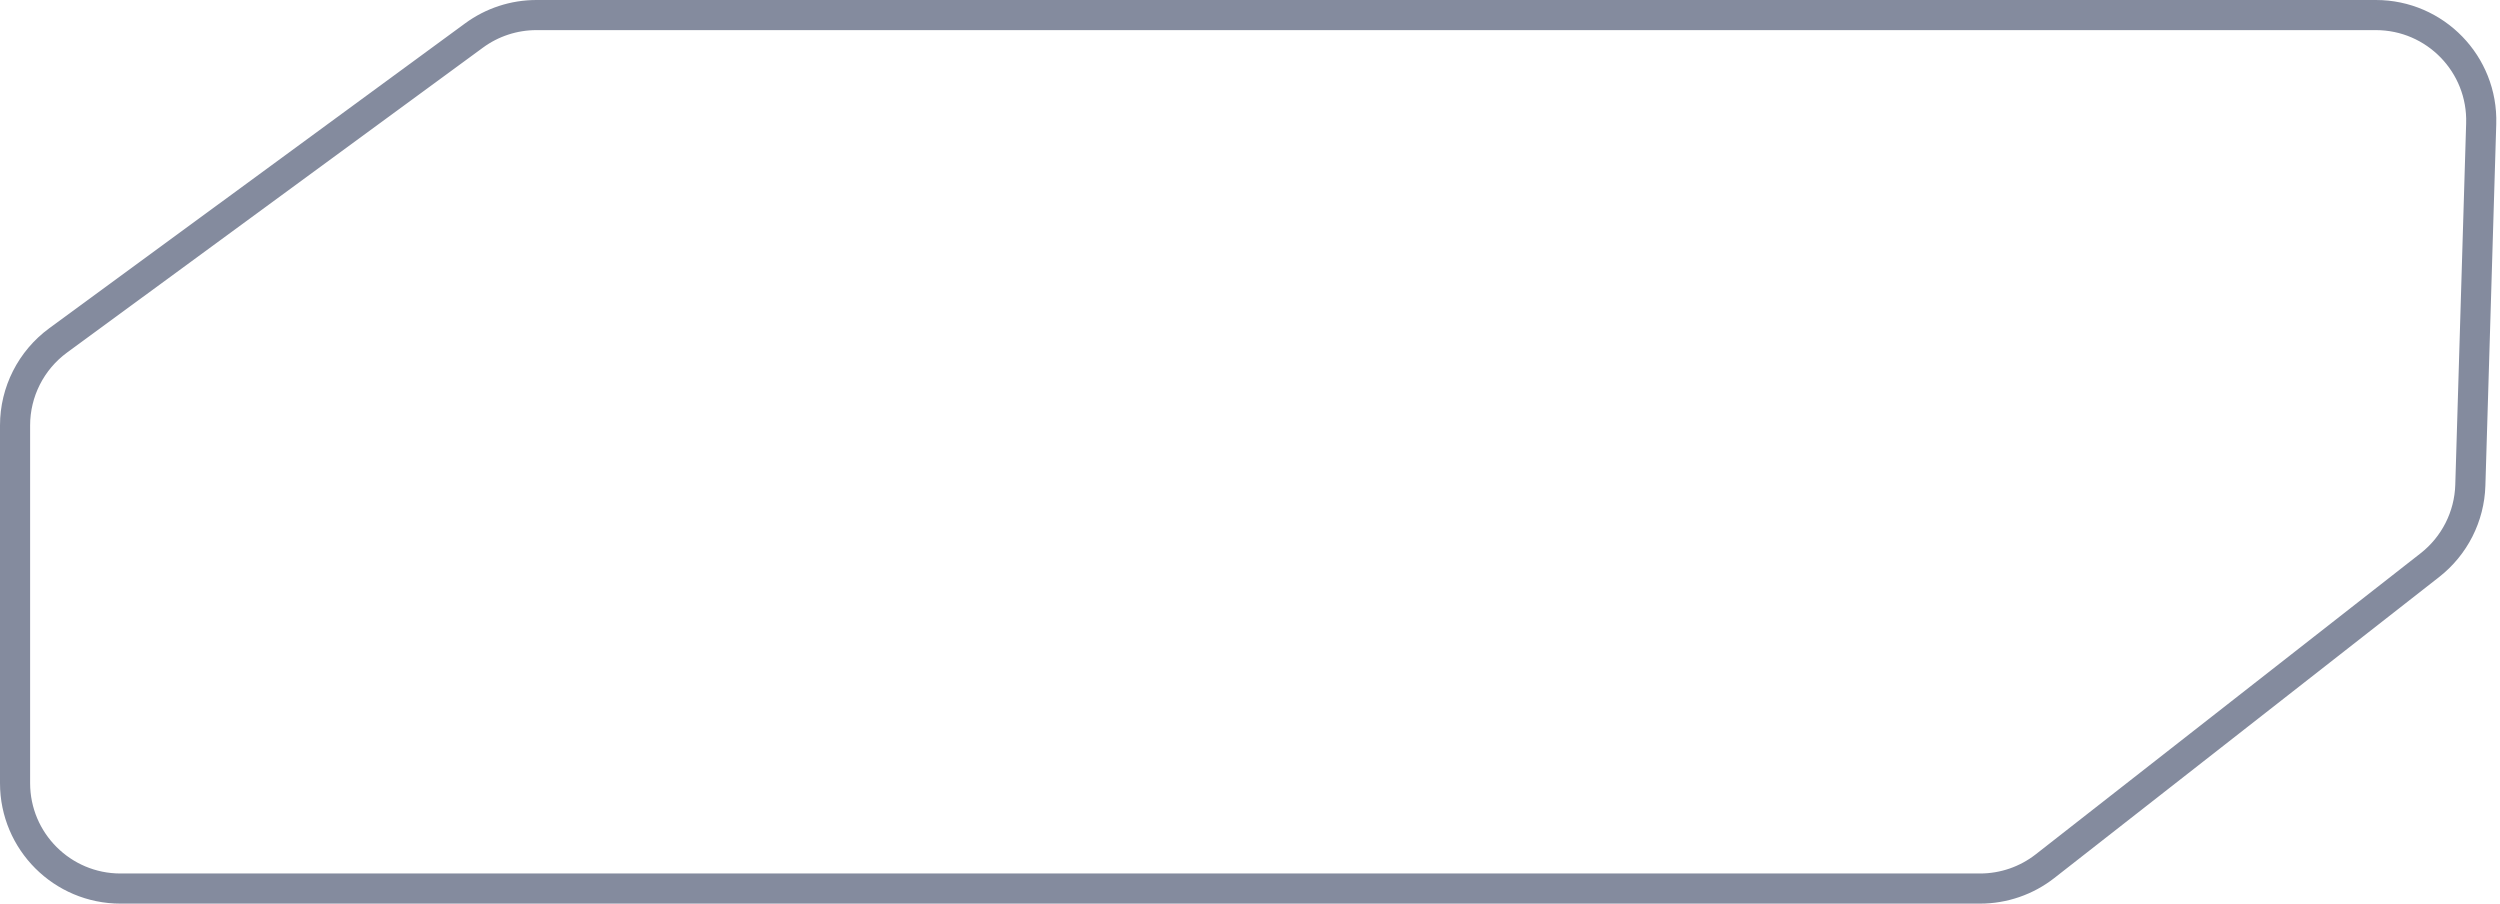 <svg width="83" height="30" preserveAspectRatio="none" viewBox="0 0 83 30" fill="none" xmlns="http://www.w3.org/2000/svg">
<path d="M17.809 0.5H78.878C80.852 0.5 82.436 2.132 82.376 4.105L82.015 16.11C81.984 17.149 81.492 18.121 80.673 18.762L67.895 28.757C67.28 29.238 66.521 29.5 65.739 29.5H4C2.067 29.5 0.5 27.933 0.5 26V14.124C0.5 13.009 1.031 11.961 1.931 11.301L15.74 1.177C16.34 0.737 17.065 0.5 17.809 0.5Z" stroke="#848B9E"/>
</svg>
